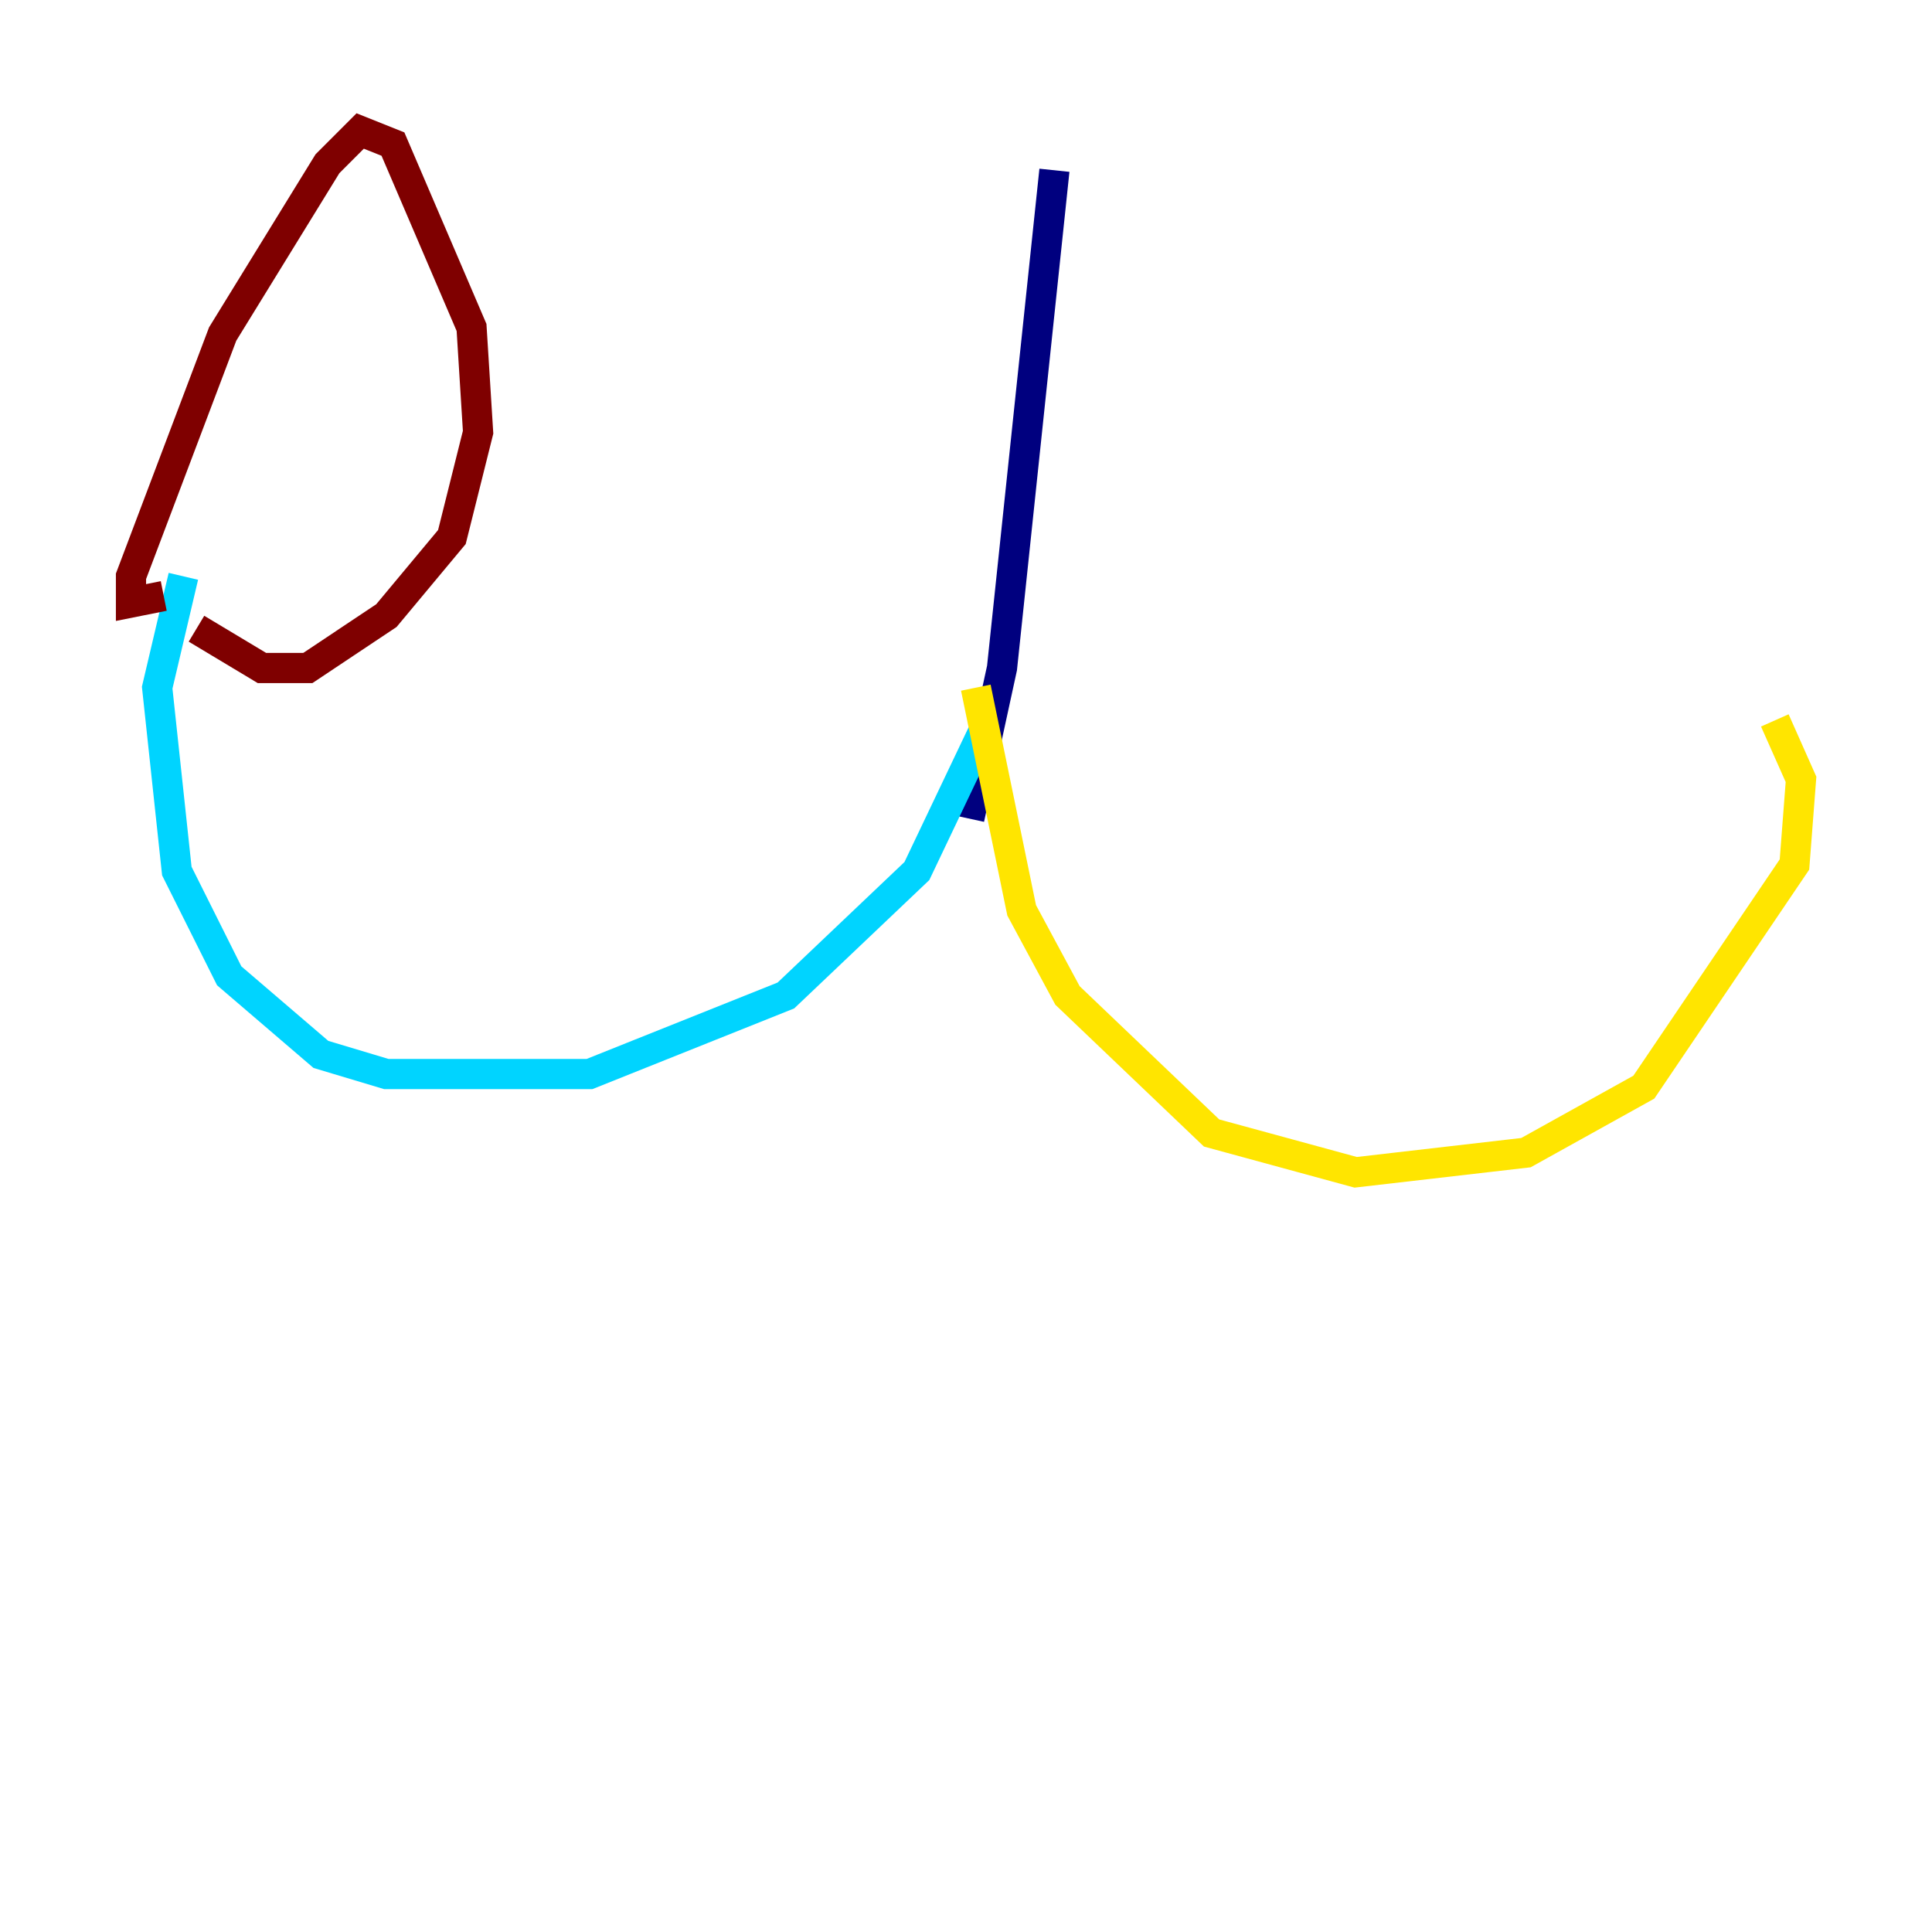 <?xml version="1.0" encoding="utf-8" ?>
<svg baseProfile="tiny" height="128" version="1.2" viewBox="0,0,128,128" width="128" xmlns="http://www.w3.org/2000/svg" xmlns:ev="http://www.w3.org/2001/xml-events" xmlns:xlink="http://www.w3.org/1999/xlink"><defs /><polyline fill="none" points="69.858,11.281 66.386,44.258 64.217,54.237" stroke="#00007f" stroke-width="2" /><polyline fill="none" points="65.085,48.597 60.746,57.709 52.068,65.953 39.051,71.159 25.6,71.159 21.261,69.858 15.186,64.651 11.715,57.709 10.414,45.559 12.149,38.183" stroke="#00d4ff" stroke-width="2" /><polyline fill="none" points="64.651,45.559 67.688,60.312 70.725,65.953 80.271,75.064 89.817,77.668 101.098,76.366 108.909,72.027 118.888,57.275 119.322,51.634 117.586,47.729" stroke="#ffe500" stroke-width="2" /><polyline fill="none" points="13.017,41.654 17.356,44.258 20.393,44.258 25.6,40.786 29.939,35.58 31.675,28.637 31.241,21.695 26.034,9.546 23.864,8.678 21.695,10.848 14.752,22.129 8.678,38.183 8.678,39.919 10.848,39.485" stroke="#7f0000" stroke-width="2" /></svg>